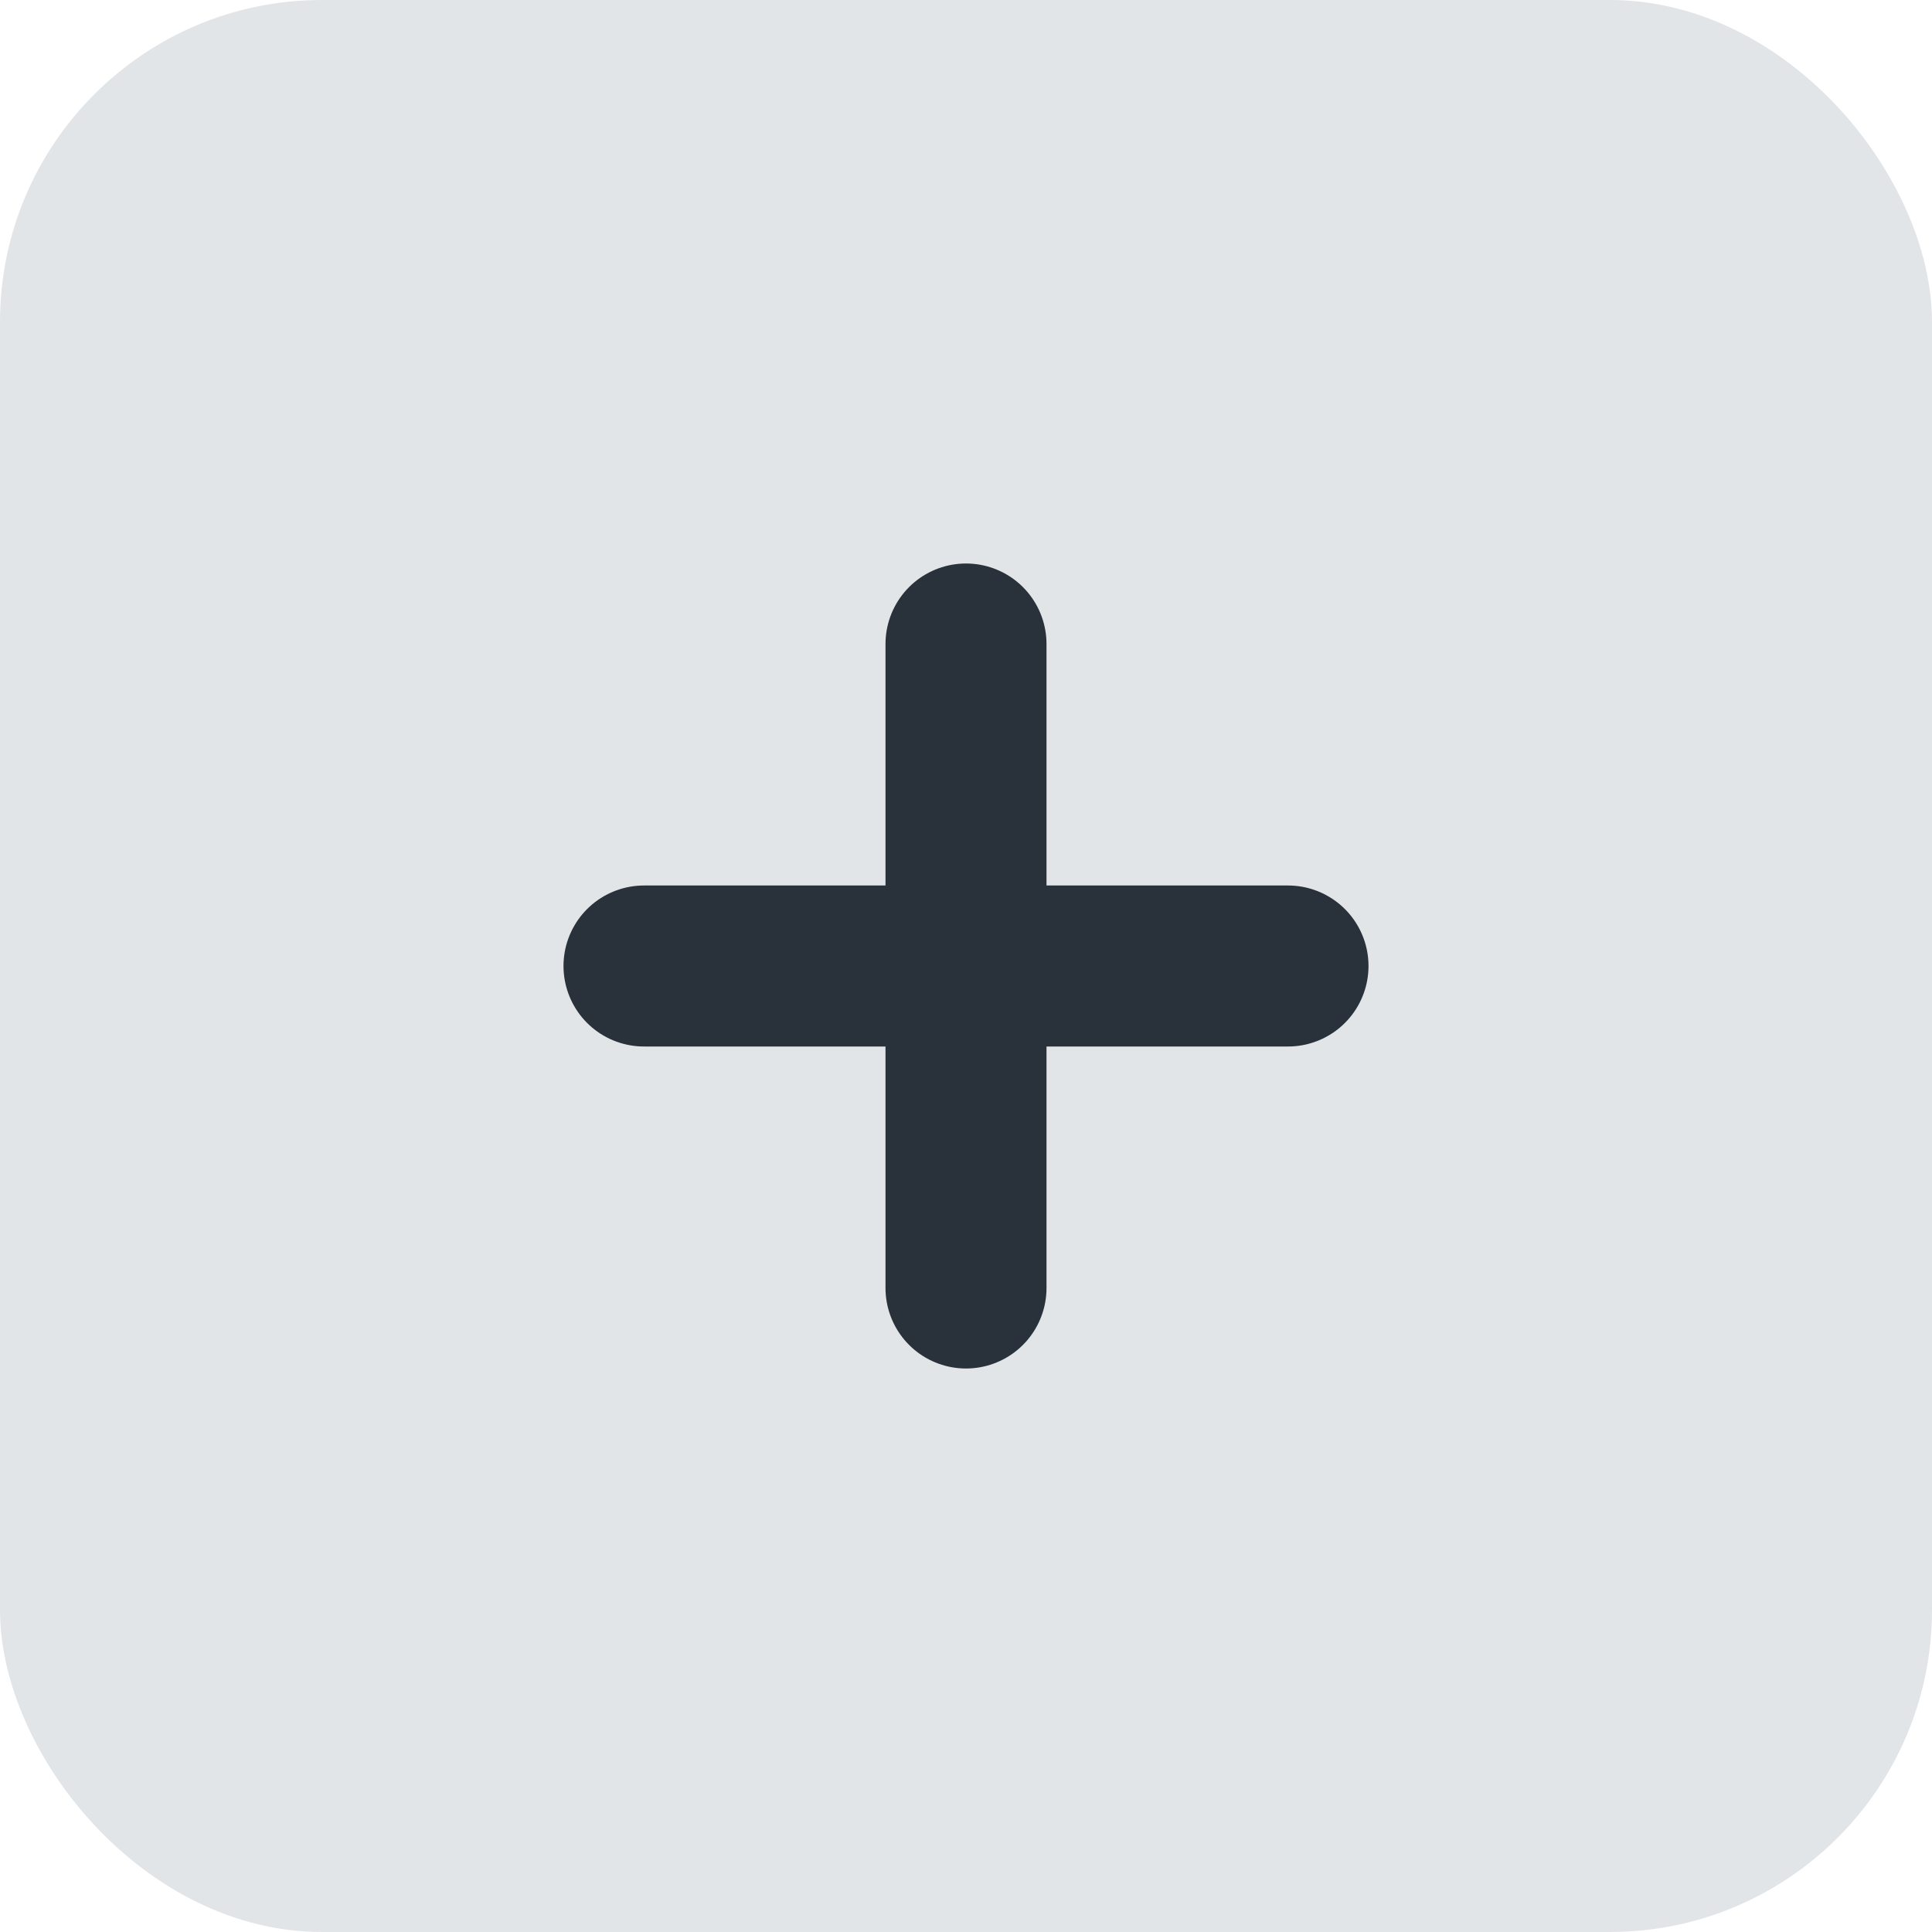 <?xml version="1.0" encoding="UTF-8"?>
<svg width="24px" height="24px" viewBox="0 0 24 24" version="1.1" xmlns="http://www.w3.org/2000/svg" xmlns:xlink="http://www.w3.org/1999/xlink">
    <title>Group 5</title>
    <g id="Page-1" stroke="none" stroke-width="1" fill="none" fill-rule="evenodd">
        <g id="Group-5">
            <rect id="Rectangle" fill="#E2E5E7" fill-rule="nonzero" x="0" y="0" width="24" height="24" rx="4"></rect>
            <path d="M12,8 L12,16 L12,8 Z" id="Path" fill="#29313A"></path>
            <line x1="12" y1="8" x2="12" y2="16" id="Path" stroke="#29313A" stroke-width="2" stroke-linecap="round" stroke-linejoin="round"></line>
            <path d="M8,12 L16,12 L8,12 Z" id="Path" fill="#29313A"></path>
            <line x1="8" y1="12" x2="16" y2="12" id="Path" stroke="#29313A" stroke-width="2" stroke-linecap="round" stroke-linejoin="round"></line>
        </g>
    </g>
</svg>